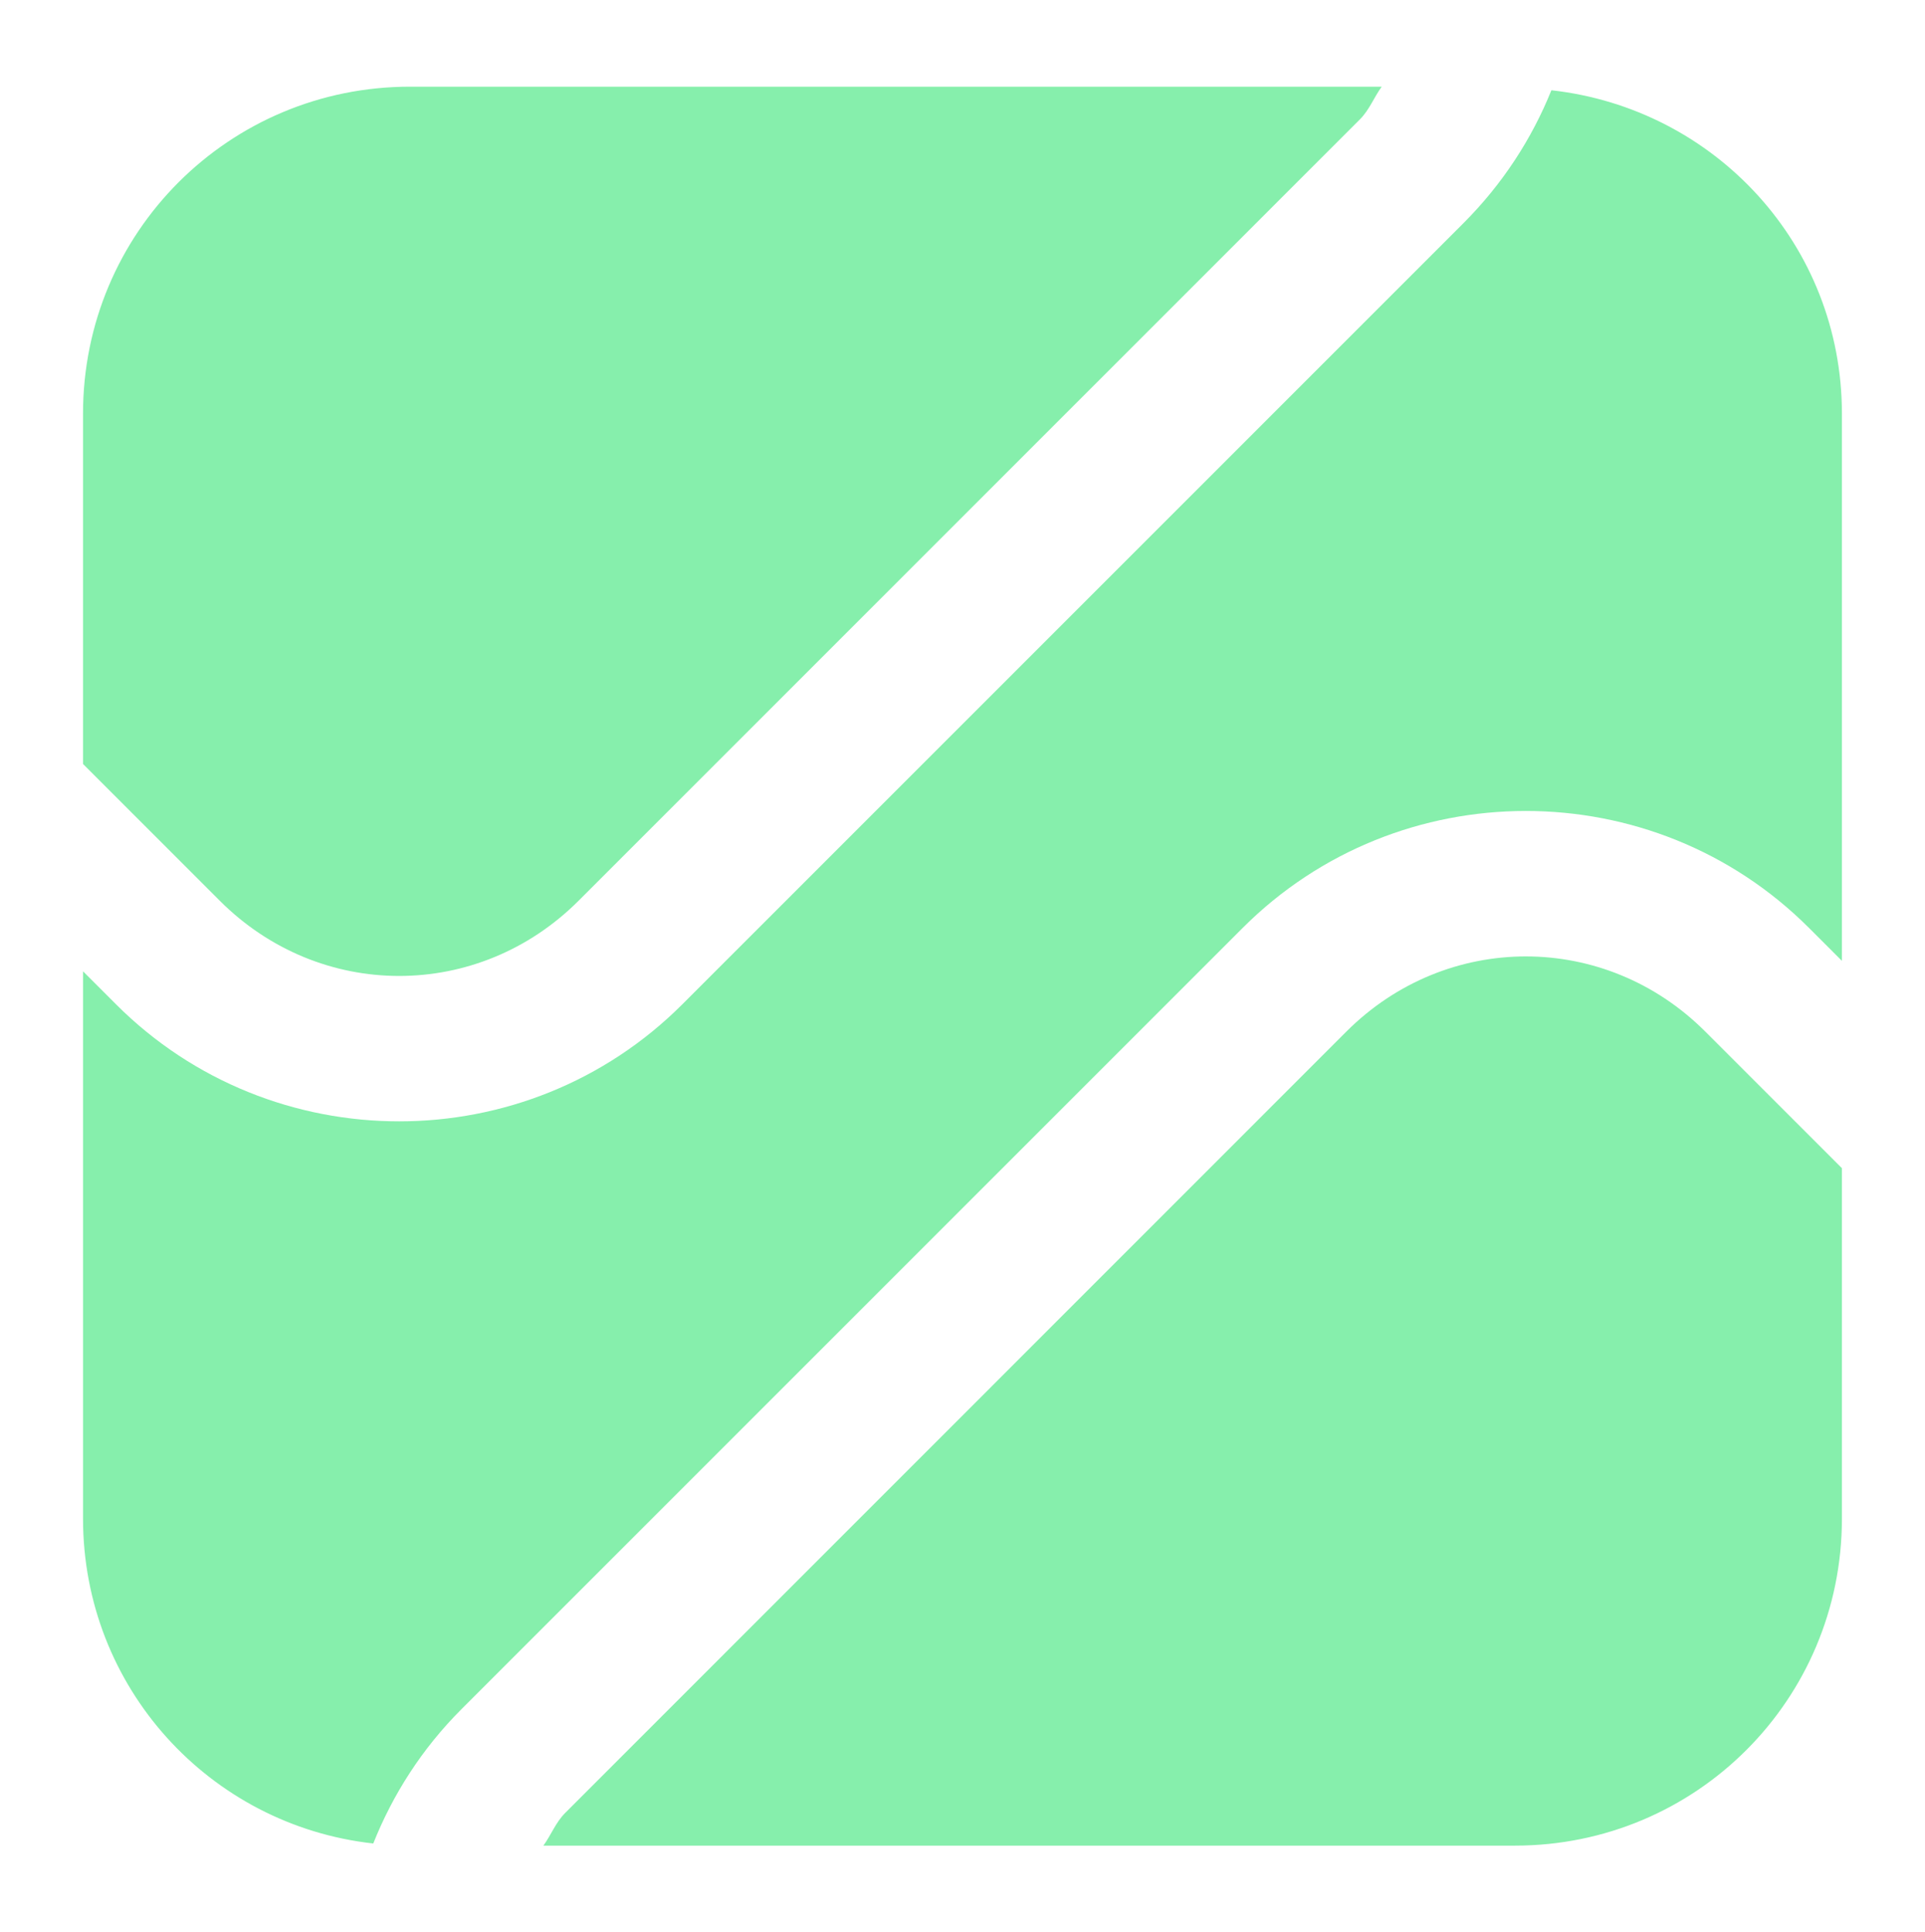 <svg xmlns="http://www.w3.org/2000/svg" version="1.1" xmlns:xlink="http://www.w3.org/1999/xlink" xmlns:svgjs="http://svgjs.dev/svgjs" width="31.88" height="32"><svg aria-hidden="true" role="img" class="iconify iconify--logos" width="31.88" height="32" preserveAspectRatio="xMidYMid meet" viewBox="0 0 256 257" version="1.1" id="SvgjsSvg1389" sodipodi:docname="happal.svg" inkscape:version="1.1.2 (0a00cf5339, 2022-02-04)" xmlns:inkscape="http://www.inkscape.org/namespaces/inkscape" xmlns:sodipodi="http://sodipodi.sourceforge.net/DTD/sodipodi-0.dtd" xmlns="http://www.w3.org/2000/svg" xmlns:svg="http://www.w3.org/2000/svg">
  <sodipodi:namedview id="SvgjsSodipodi:namedview1388" pagecolor="#ffffff" bordercolor="#666666" borderopacity="1.0" inkscape:pageshadow="2" inkscape:pageopacity="0.0" inkscape:pagecheckerboard="0" showgrid="false" showguides="true" inkscape:guide-bbox="true" inkscape:snap-bbox="true" inkscape:bbox-paths="true" inkscape:bbox-nodes="true" inkscape:snap-bbox-edge-midpoints="true" inkscape:snap-bbox-midpoints="true" inkscape:object-paths="true" inkscape:snap-intersection-paths="true" inkscape:zoom="11.645165" inkscape:cx="16.959828" inkscape:cy="14.340716" inkscape:window-width="1366" inkscape:window-height="699" inkscape:window-x="0" inkscape:window-y="32" inkscape:window-maximized="1" inkscape:current-layer="svg20"></sodipodi:namedview>
  <defs id="SvgjsDefs1387">
    <linearGradient id="SvgjsLinearGradient1386" x1="-.828%" x2="57.636%" y1="7.652%" y2="78.411%">
      <stop offset="0%" stop-color="#41D1FF" id="SvgjsStop1385"></stop>
      <stop offset="100%" stop-color="#BD34FE" id="SvgjsStop1384"></stop>
    </linearGradient>
    <linearGradient id="SvgjsLinearGradient1383" x1="43.376%" x2="50.316%" y1="2.242%" y2="89.03%">
      <stop offset="0%" stop-color="#FFEA83" id="SvgjsStop1382"></stop>
      <stop offset="8.333%" stop-color="#FFDD35" id="SvgjsStop1381"></stop>
      <stop offset="100%" stop-color="#FFA800" id="SvgjsStop1380"></stop>
    </linearGradient>
  </defs>
  <path id="SvgjsPath1379" style="fill:#86efac;stroke:none;stroke-width:19.502;stroke-miterlimit:4;stroke-dasharray:none;fill-opacity:1" d="m 54.522,11.529 c -24.1,0 -43.498,19.398 -43.498,43.498 v 46.583 l 18.188,18.188 c 13.34,13.34 34.385,13.34 47.726,0 L 180.844,15.89 c 1.296,-1.296 1.869,-2.934 2.914,-4.361 z M 206.326,12.005 c -2.593,6.44 -6.488,12.468 -11.693,17.673 L 90.726,133.585 c -20.741,20.741 -54.561,20.741 -75.302,0 l -4.399,-4.399 v 72.788 c 0,22.441 16.829,40.791 38.603,43.212 2.592,-6.509 6.476,-12.609 11.731,-17.864 L 165.266,123.415 c 20.741,-20.741 54.58,-20.741 75.321,0 l 4.38,4.38 V 55.026 c 0,-22.437 -16.873,-40.595 -38.641,-43.022 z m -3.39,115.2 c -8.597,4.1e-4 -17.212,3.328 -23.882,9.998 L 75.166,241.11 c -1.296,1.296 -1.869,2.934 -2.914,4.361 H 201.469 c 24.1,0 43.498,-19.398 43.498,-43.498 V 155.372 l -18.168,-18.168 c -6.67,-6.67 -15.266,-9.999 -23.863,-9.998 z"></path>
</svg><style>@media (prefers-color-scheme: light) { :root { filter: none; } }
@media (prefers-color-scheme: dark) { :root { filter: none; } }
</style></svg>